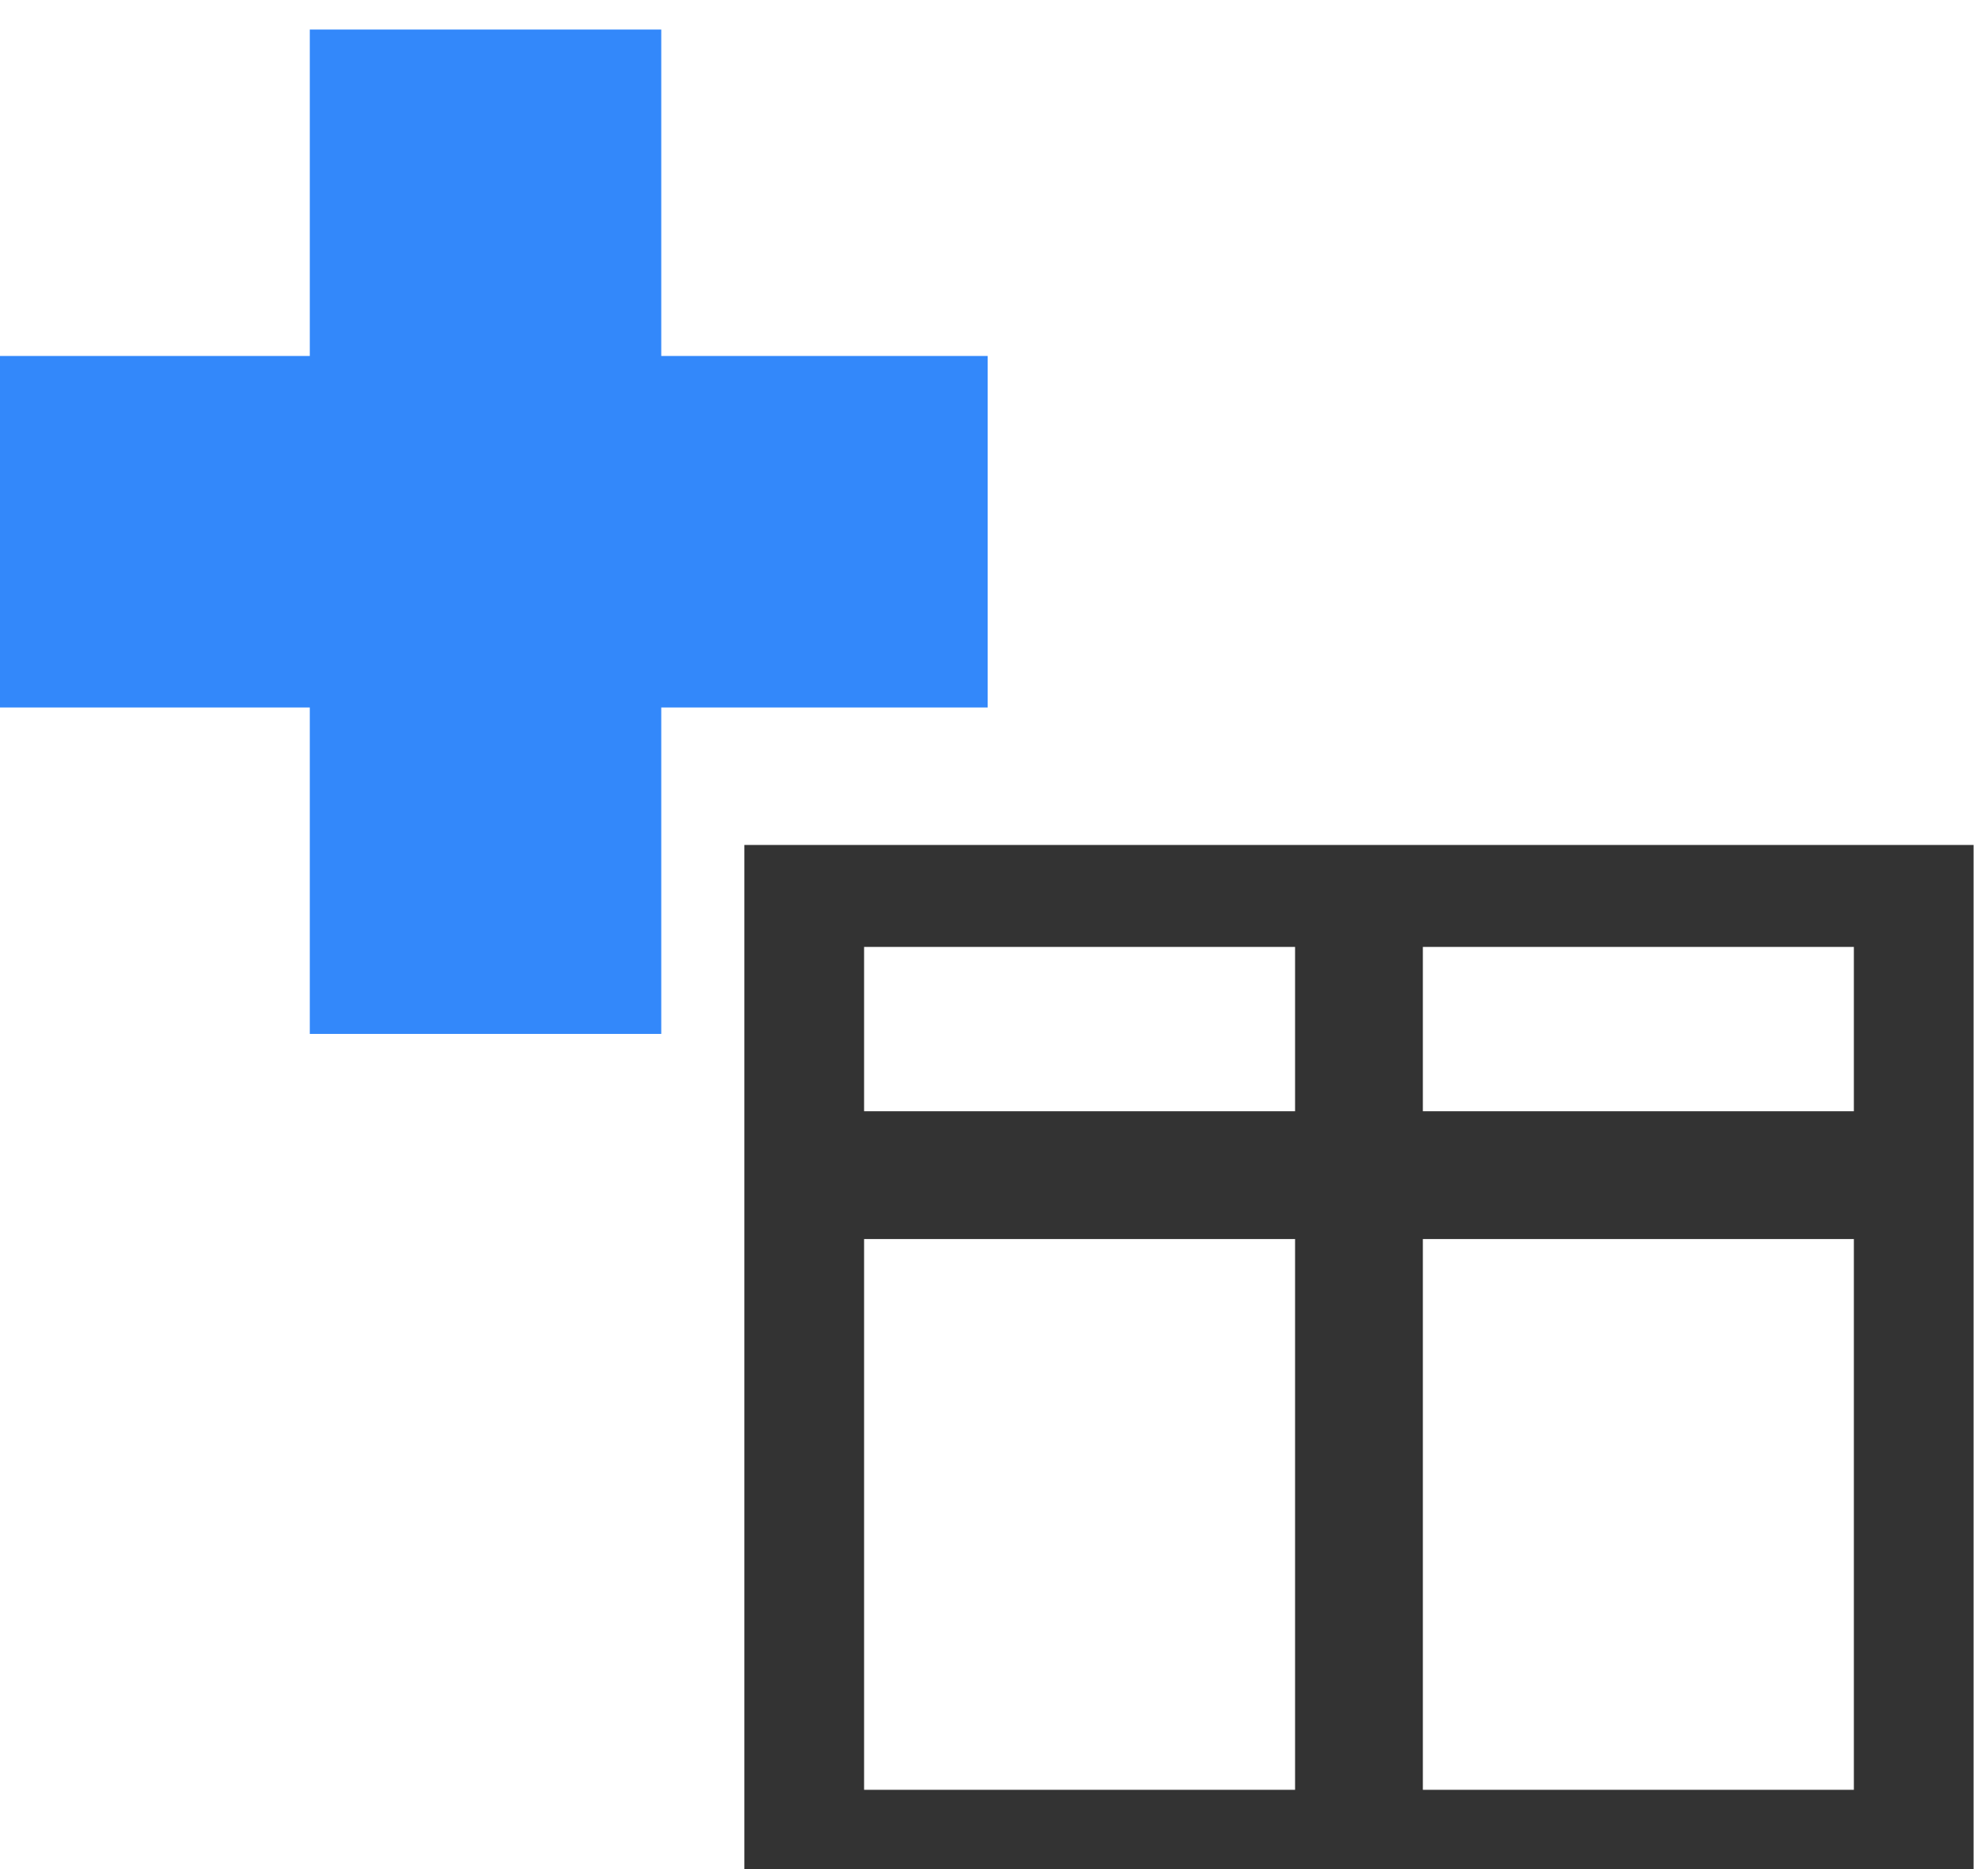 <?xml version="1.0" encoding="UTF-8" standalone="no"?>
<svg
   xmlns:dc="http://purl.org/dc/elements/1.1/"
   xmlns:cc="http://creativecommons.org/ns#"
   xmlns:rdf="http://www.w3.org/1999/02/22-rdf-syntax-ns#"
   xmlns:svg="http://www.w3.org/2000/svg"
   xmlns="http://www.w3.org/2000/svg"
   xmlns:sodipodi="http://sodipodi.sourceforge.net/DTD/sodipodi-0.dtd"
   xmlns:inkscape="http://www.inkscape.org/namespaces/inkscape"
   version="1.1"
   id="svg7461"
   viewBox="0 0 30 28.203"
   height="28.203"
   width="30"
   inkscape:version="0.91 r13725"
   sodipodi:docname="add-col.svg">
  <sodipodi:namedview
     pagecolor="#ffffff"
     bordercolor="#666666"
     borderopacity="1"
     objecttolerance="10"
     gridtolerance="10"
     guidetolerance="10"
     inkscape:pageopacity="0"
     inkscape:pageshadow="2"
     inkscape:window-width="1366"
     inkscape:window-height="719"
     id="namedview11"
     showgrid="false"
     inkscape:zoom="4.9549123"
     inkscape:cx="-33.835735"
     inkscape:cy="43.668434"
     inkscape:window-x="0"
     inkscape:window-y="25"
     inkscape:window-maximized="1"
     inkscape:current-layer="svg7461"
     fit-margin-top="0"
     fit-margin-left="0"
     fit-margin-right="0"
     fit-margin-bottom="0" />
  <defs
     id="defs7463" />
  <g
     transform="matrix(0.371,0,0,0.371,-212.934,379.756)"
     id="g6915">
    <g
       transform="matrix(0.32,0,0,0.32,403.246,-673.249)"
       id="g6883">
      <path
         inkscape:connector-curvature="0"
         style="opacity:1;fill:#333333;fill-opacity:1;stroke:none;stroke-width:1;stroke-miterlimit:4;stroke-dasharray:none;stroke-opacity:1"
         d="m 628.057,-1239.682 0,133.037 156.24,0 0,-133.037 -156.24,0 z m 15.215,12.957 125.811,0 0,107.125 -125.811,0 0,-107.125 z"
         transform="translate(0,252.219)"
         id="rect6866" />
      <rect
         style="opacity:1;fill:#333333;fill-opacity:1;stroke:none;stroke-width:1;stroke-miterlimit:4;stroke-dasharray:none;stroke-opacity:1"
         id="rect6879"
         width="16.243"
         height="118.728"
         x="698.055"
         y="-978.18" />
      <rect
         y="-776.756"
         x="-953.622"
         height="145.412"
         width="16.243"
         id="rect6881"
         style="opacity:1;fill:#333333;fill-opacity:1;stroke:none;stroke-width:1;stroke-miterlimit:4;stroke-dasharray:none;stroke-opacity:1"
         transform="matrix(0,1,-1,0,0,0)" />
    </g>
    <path
       inkscape:connector-curvature="0"
       id="rect6444"
       d="m 586.547,-1022.399 0,13.275 -13.275,0 0,14.296 13.275,0 0,13.275 14.296,0 0,-13.275 13.276,0 0,-14.296 -13.276,0 0,-13.275 -14.296,0 z"
       style="opacity:1;fill:#3388fa;fill-opacity:1;fill-rule:evenodd;stroke:none;stroke-width:8.2;stroke-miterlimit:4;stroke-dasharray:none;stroke-dashoffset:0;stroke-opacity:1" />
  </g>
</svg>
